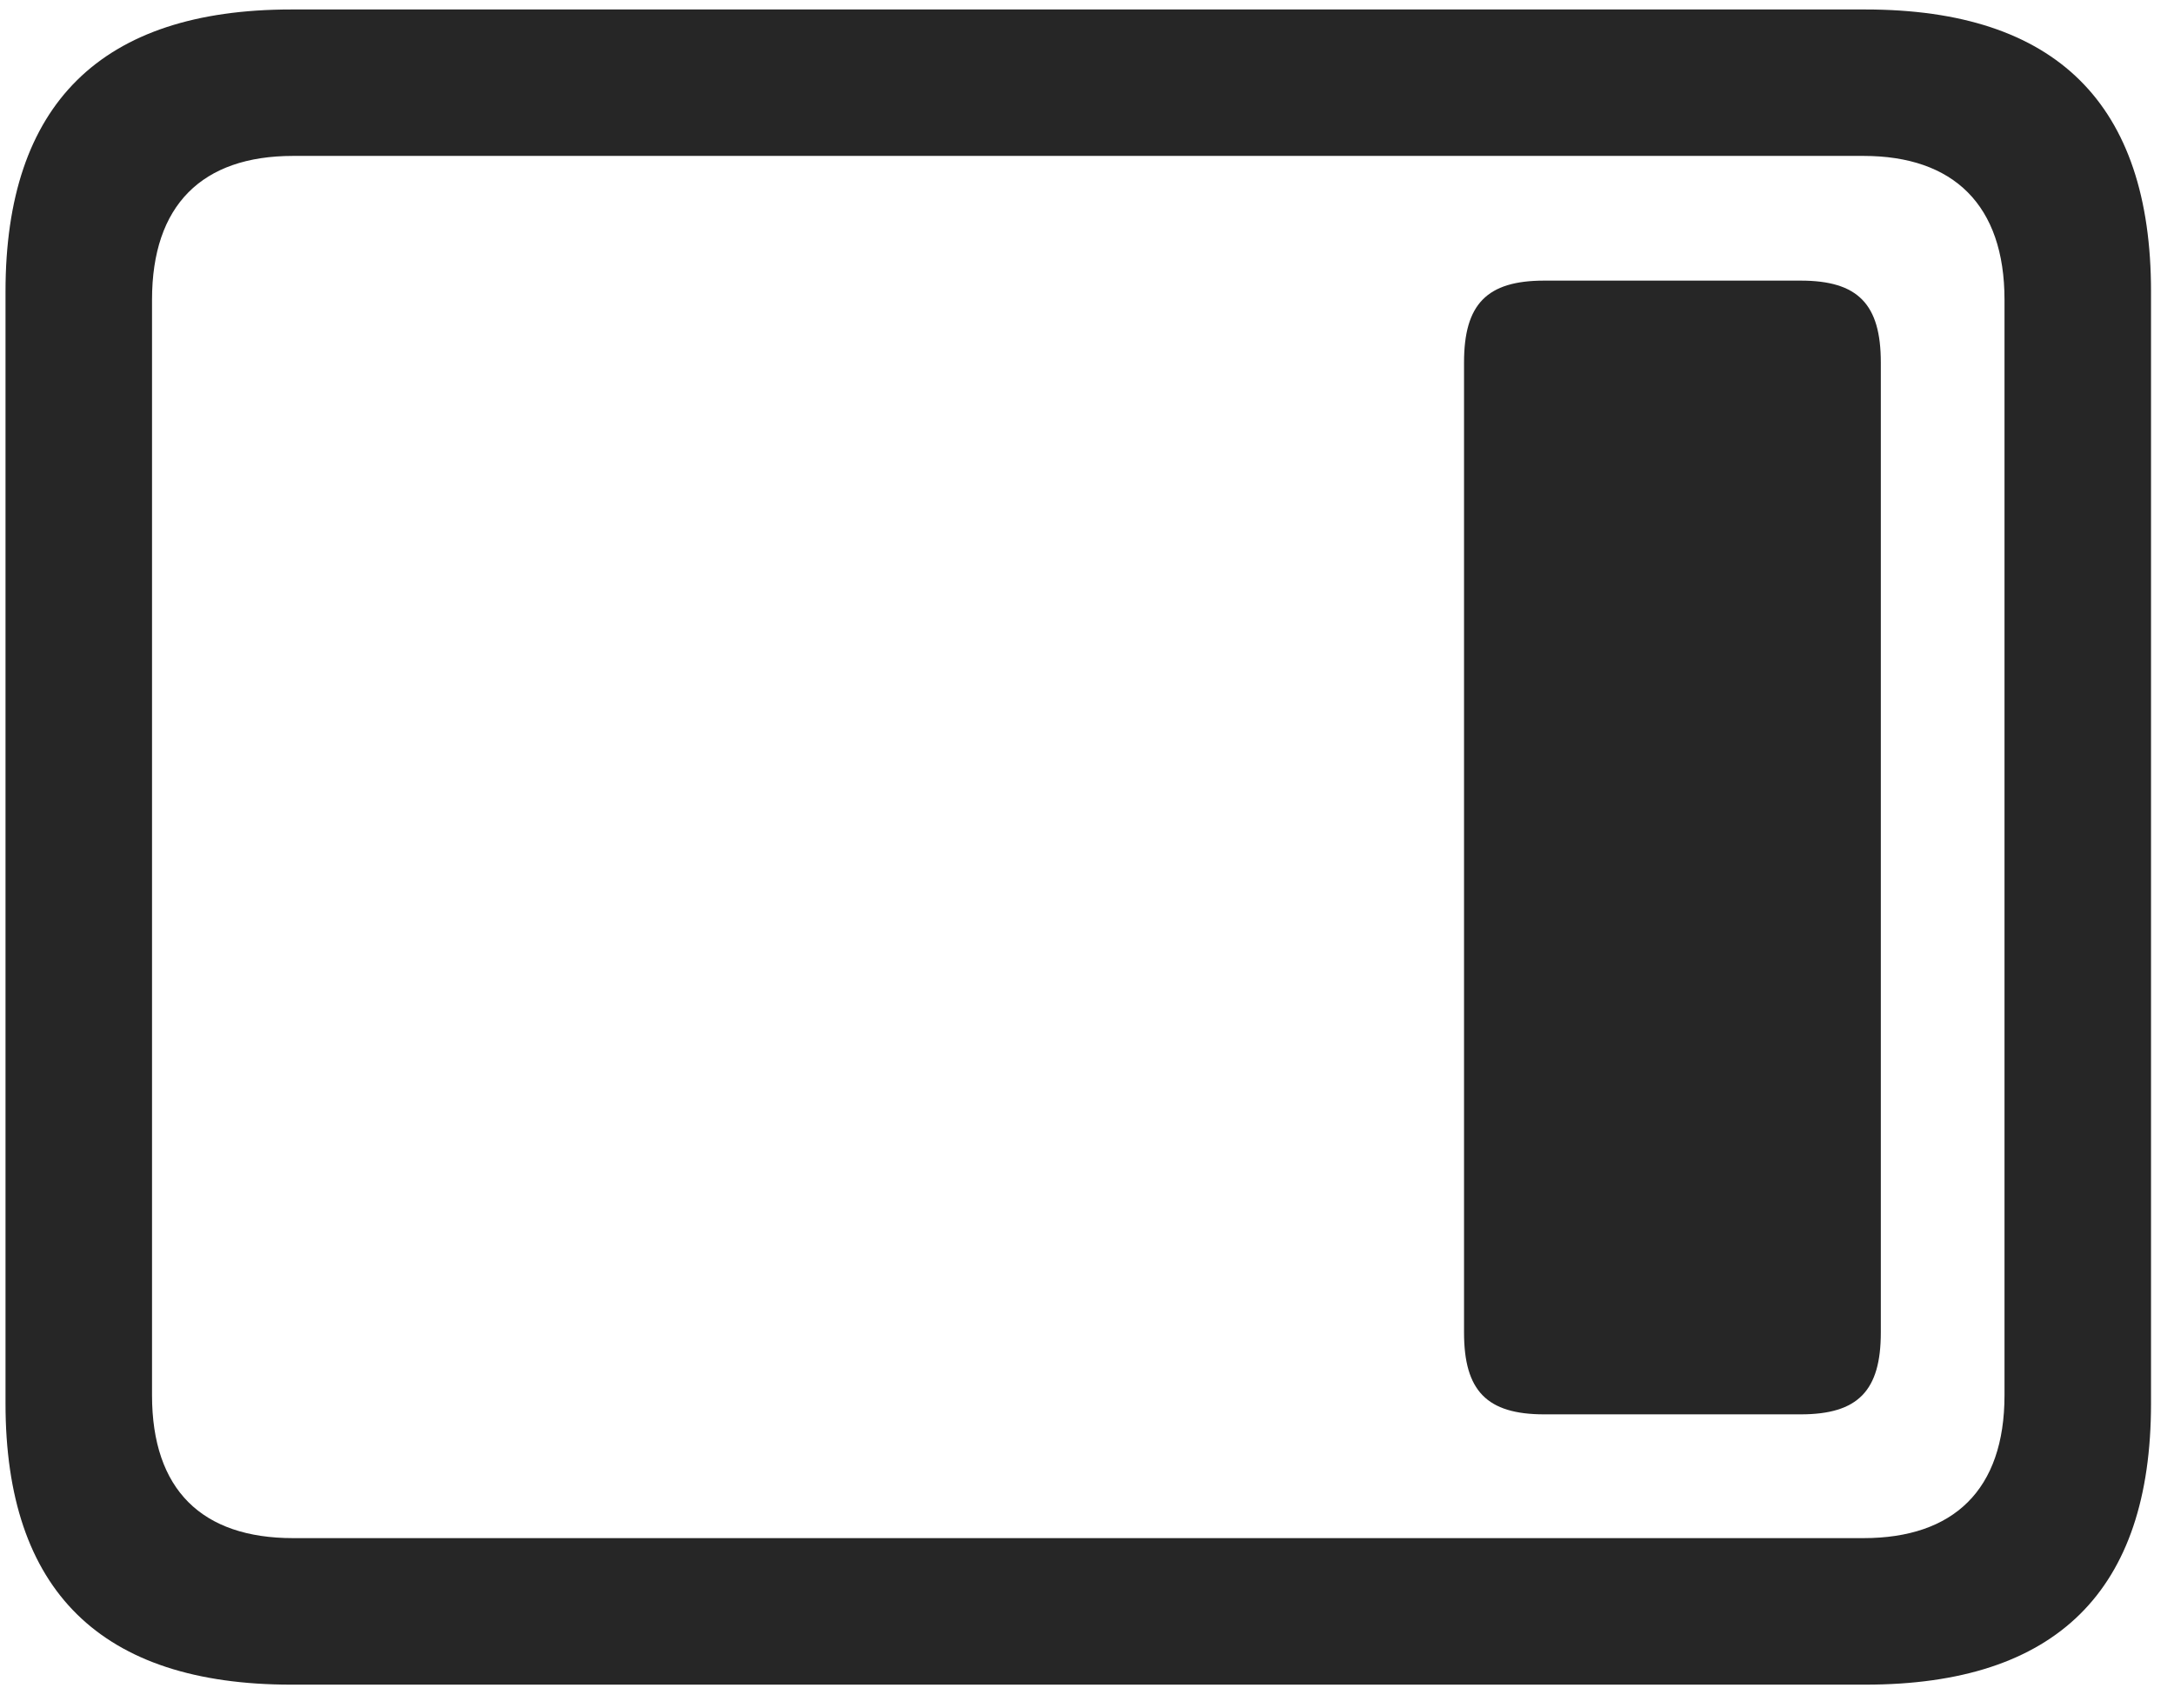 <svg width="28" height="22" viewBox="0 0 28 22" fill="none" xmlns="http://www.w3.org/2000/svg">
<g clip-path="url(#clip0_2207_7039)">
<path d="M3.751 21.696H24.024C26.485 21.696 27.704 20.489 27.704 18.075V3.754C27.704 1.34 26.485 0.122 24.024 0.122H3.751C1.302 0.122 0.071 1.34 0.071 3.754V18.075C0.071 20.489 1.302 21.696 3.751 21.696ZM3.774 19.809C2.603 19.809 1.958 19.188 1.958 17.969V3.86C1.958 2.641 2.603 2.008 3.774 2.008H24.001C25.161 2.008 25.817 2.641 25.817 3.86V17.969C25.817 19.188 25.161 19.809 24.001 19.809H3.774Z" fill="black" fill-opacity="0.85"/>
<path d="M19.888 18.215H23.192C23.931 18.215 24.224 17.911 24.224 17.161V4.668C24.224 3.918 23.931 3.614 23.192 3.614H19.888C19.149 3.614 18.856 3.918 18.856 4.668V17.161C18.856 17.911 19.149 18.215 19.888 18.215Z" fill="black" fill-opacity="0.85"/>
</g>
<defs>
<clipPath id="clip0_2207_7039">
<rect width="27.633" height="21.574" fill="white" transform="translate(0.071 0.122)"/>
</clipPath>
</defs>
</svg>
